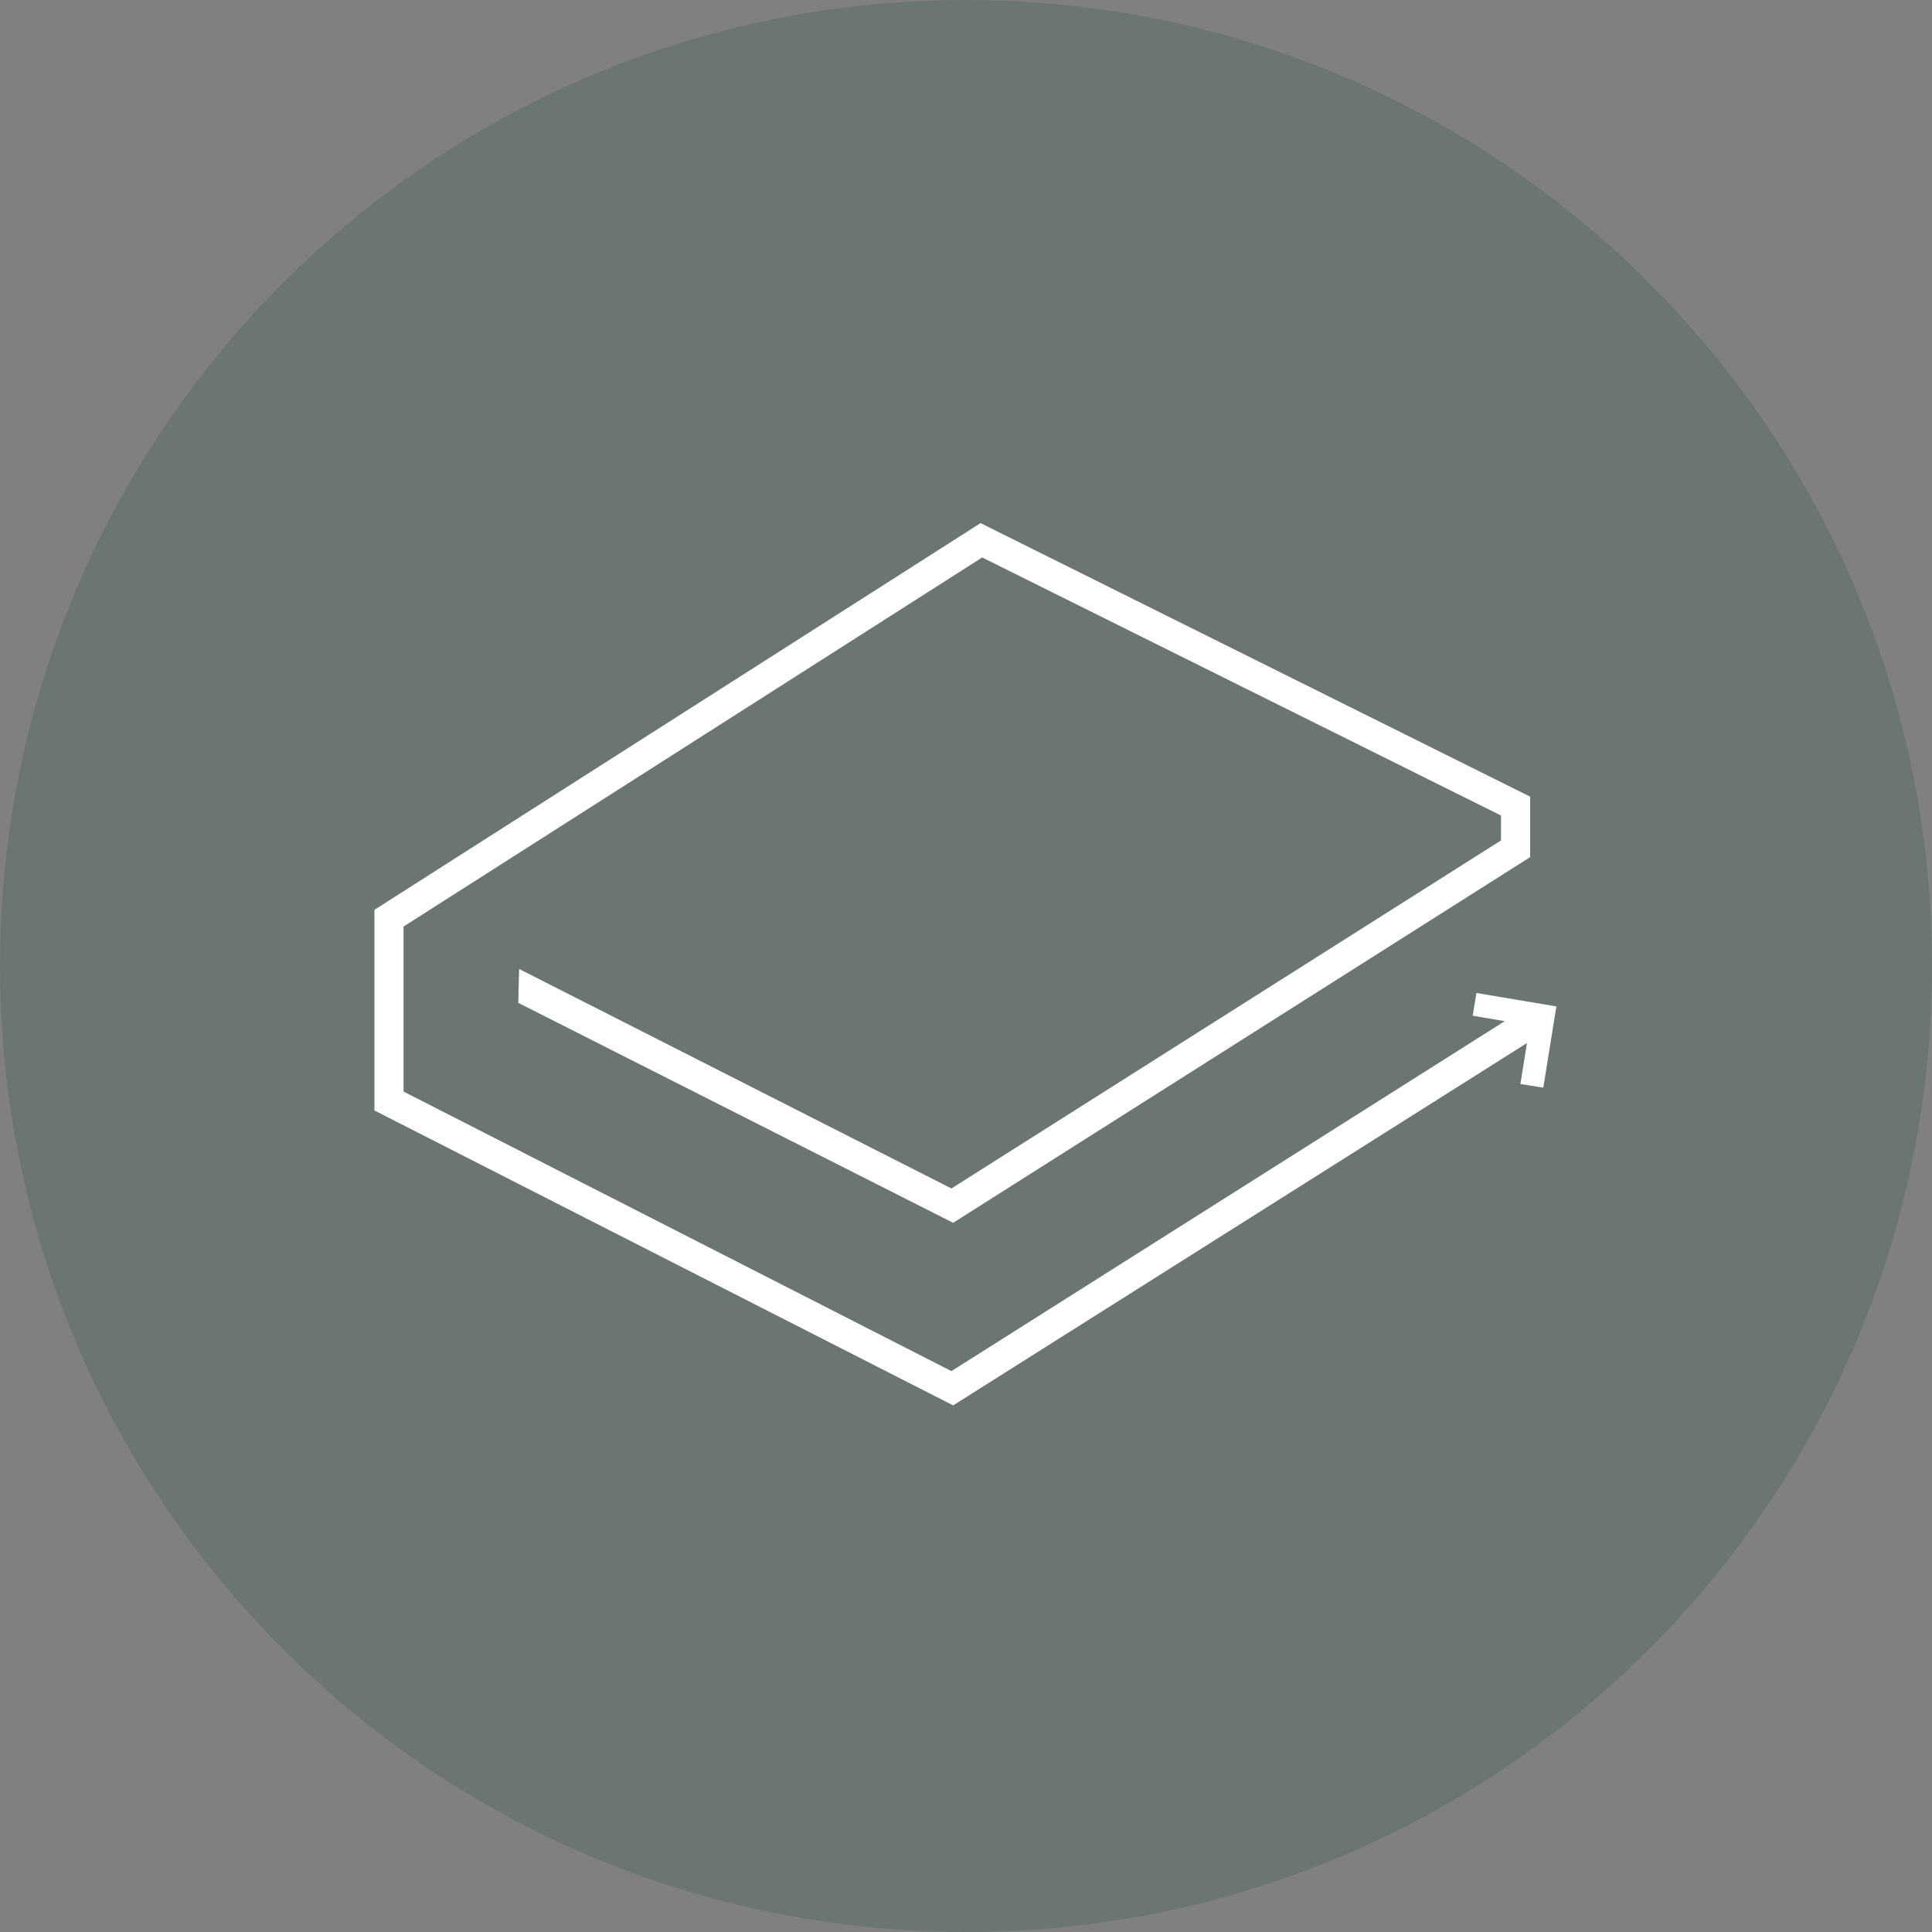 <svg width="26" height="26" viewBox="0 0 26 26" fill="none" xmlns="http://www.w3.org/2000/svg">
<rect x="0" y="0" width="26" height="26" fill="#808080" stroke="none"/>
<path opacity="0.2" d="M13 26C20.18 26 26 20.18 26 13C26 5.82 20.18 0 13 0C5.82 0 0 5.82 0 13C0 20.18 5.82 26 13 26Z" fill="#195047"/>
<path fill-rule="evenodd" clip-rule="evenodd" d="M20.592 10.721V11.535L12.827 16.456L6.975 13.496L6.986 13.04L12.804 15.994L20.2 11.31V10.975L13.218 7.502L5.431 12.469V14.69L12.804 18.452L20.502 13.583L20.72 13.929L12.827 18.913L5.039 14.944V12.244L13.196 7.04L20.592 10.721Z" fill="white"/>
<path fill-rule="evenodd" clip-rule="evenodd" d="M20.461 14.588L20.587 13.8L19.819 13.669L19.869 13.363L20.945 13.544L20.769 14.637L20.461 14.588Z" fill="white"/>
</svg>
